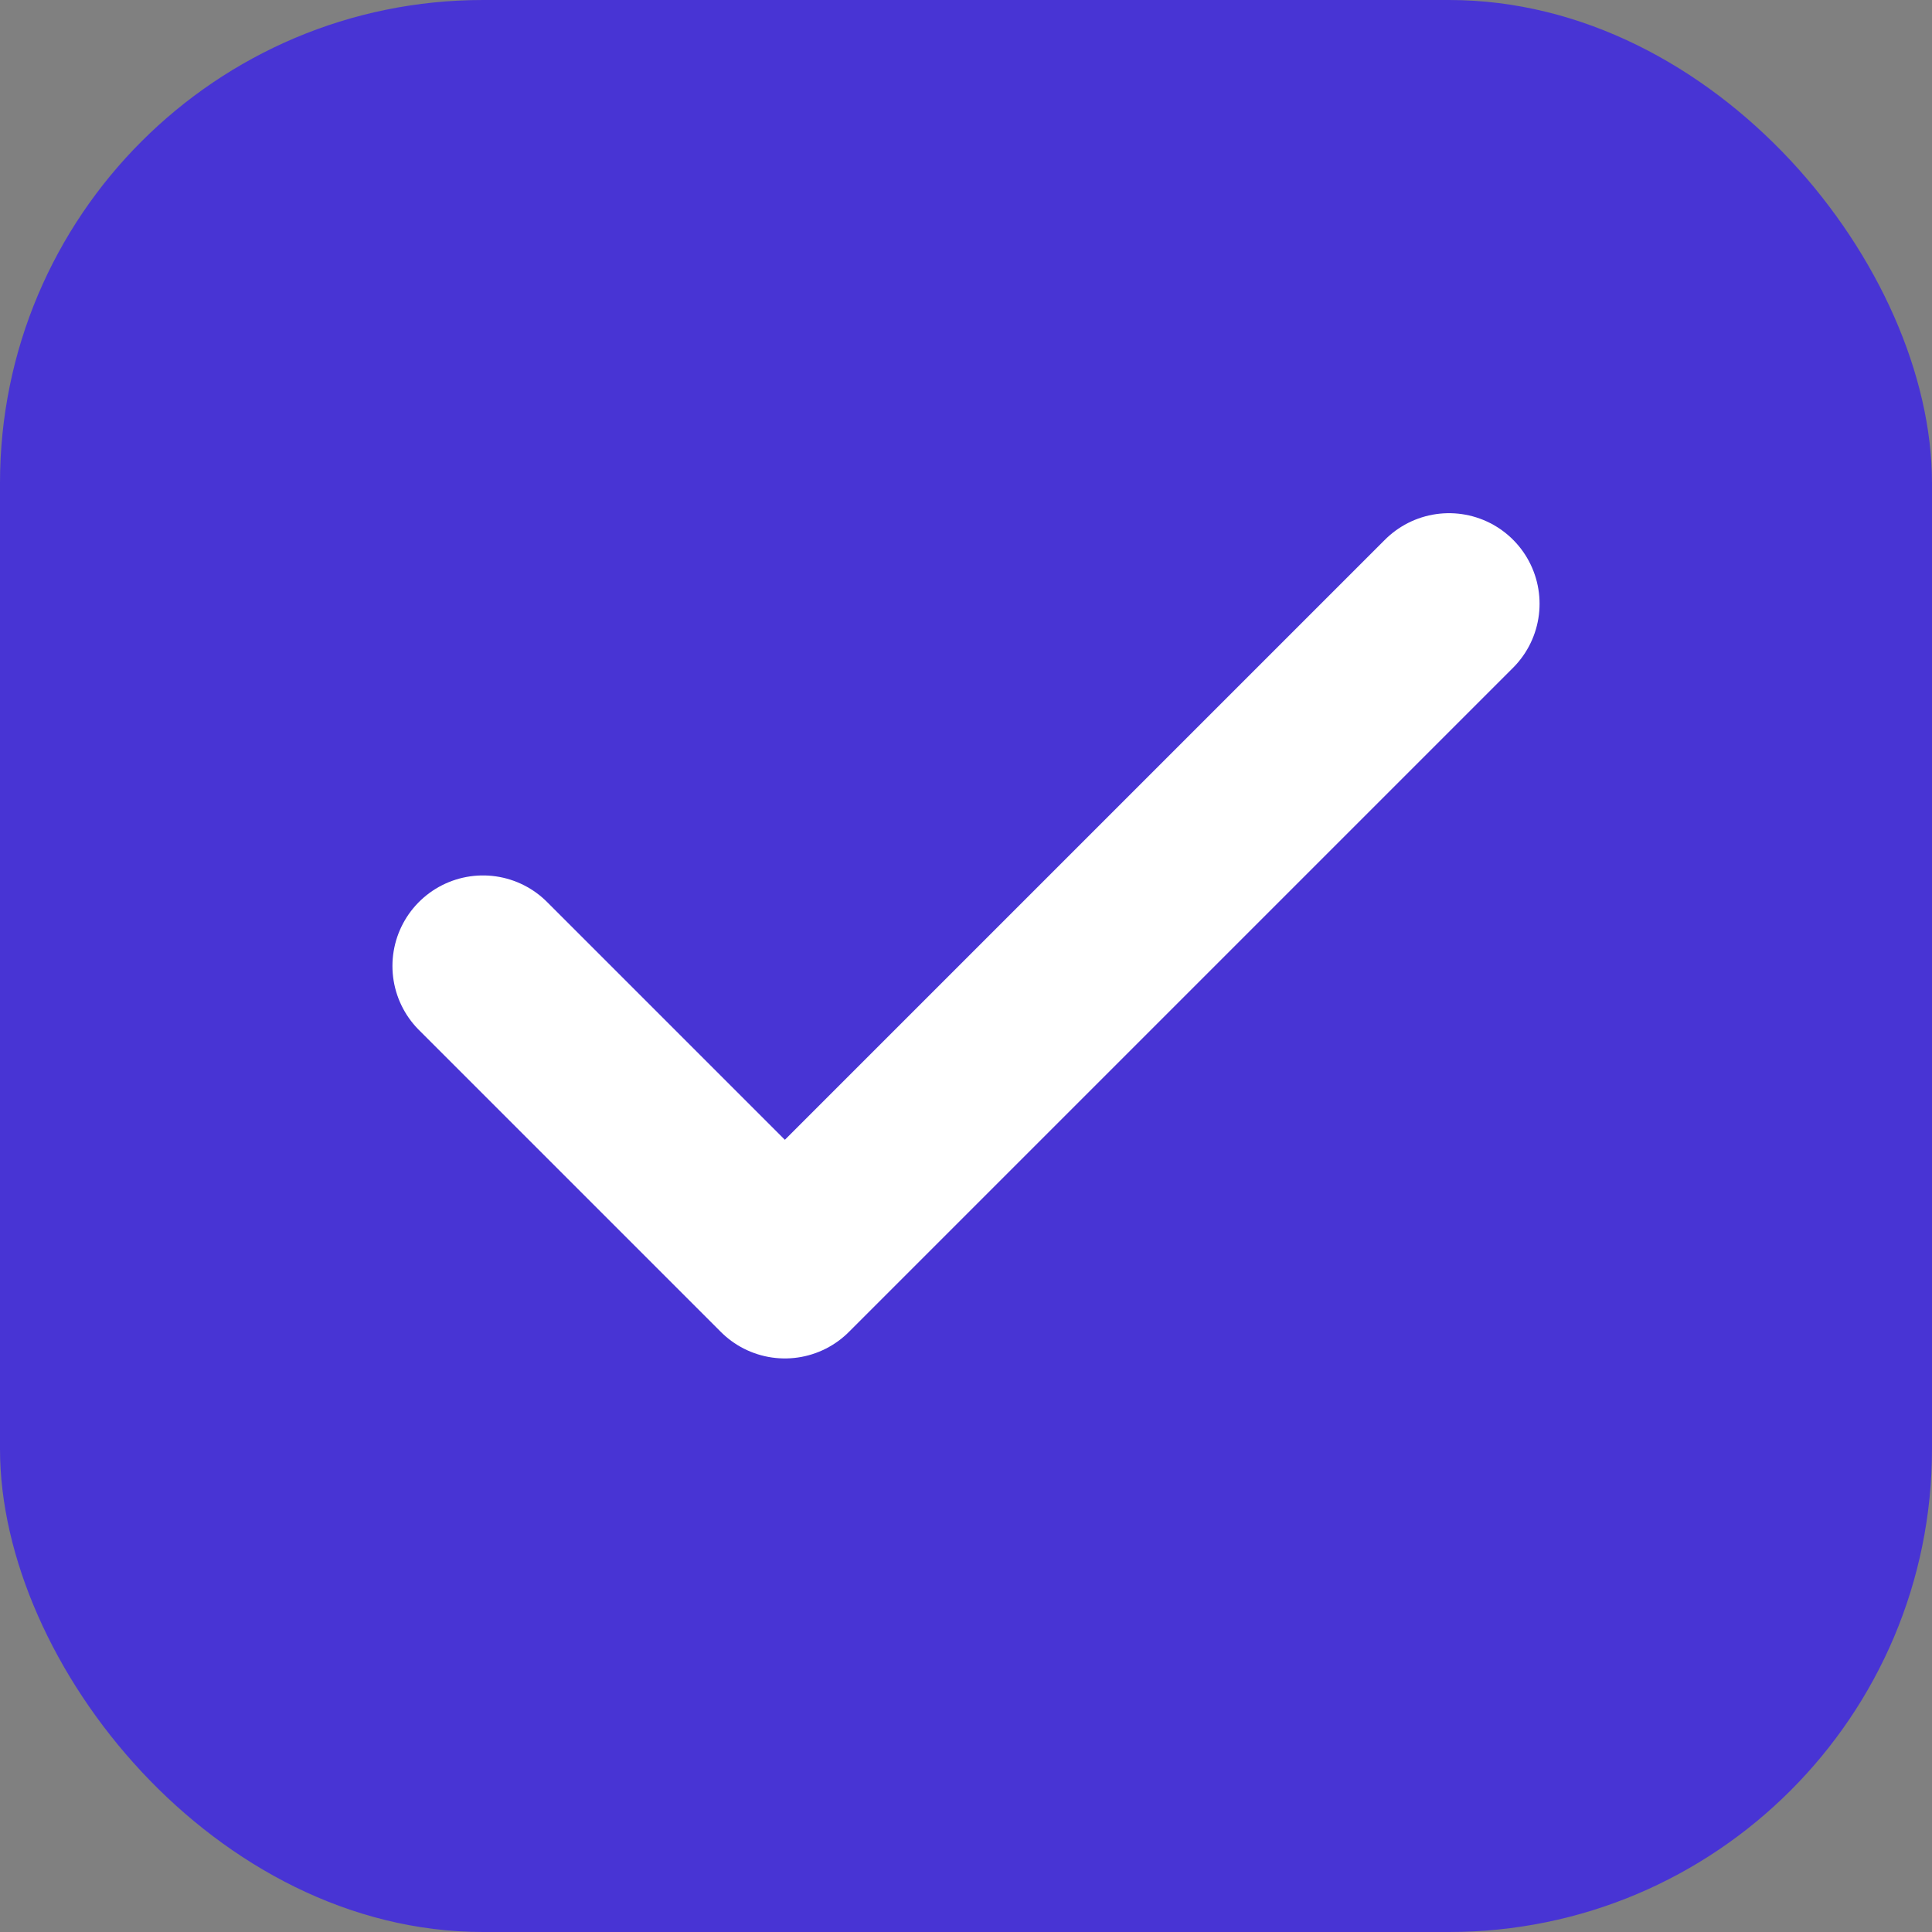 <?xml version="1.0" encoding="UTF-8"?>
<svg width="32" height="32" viewBox="0 0 32 32" fill="none" xmlns="http://www.w3.org/2000/svg">
  <rect x="0" y="0" width="32" height="32" fill="#808080" stroke="none"/>
  <rect width="32" height="32" rx="8" fill="#4834d4"/>
  <path d="M8 16L13 21L24 10" stroke="white" stroke-width="3" stroke-linecap="round" stroke-linejoin="round"/>
</svg> 
